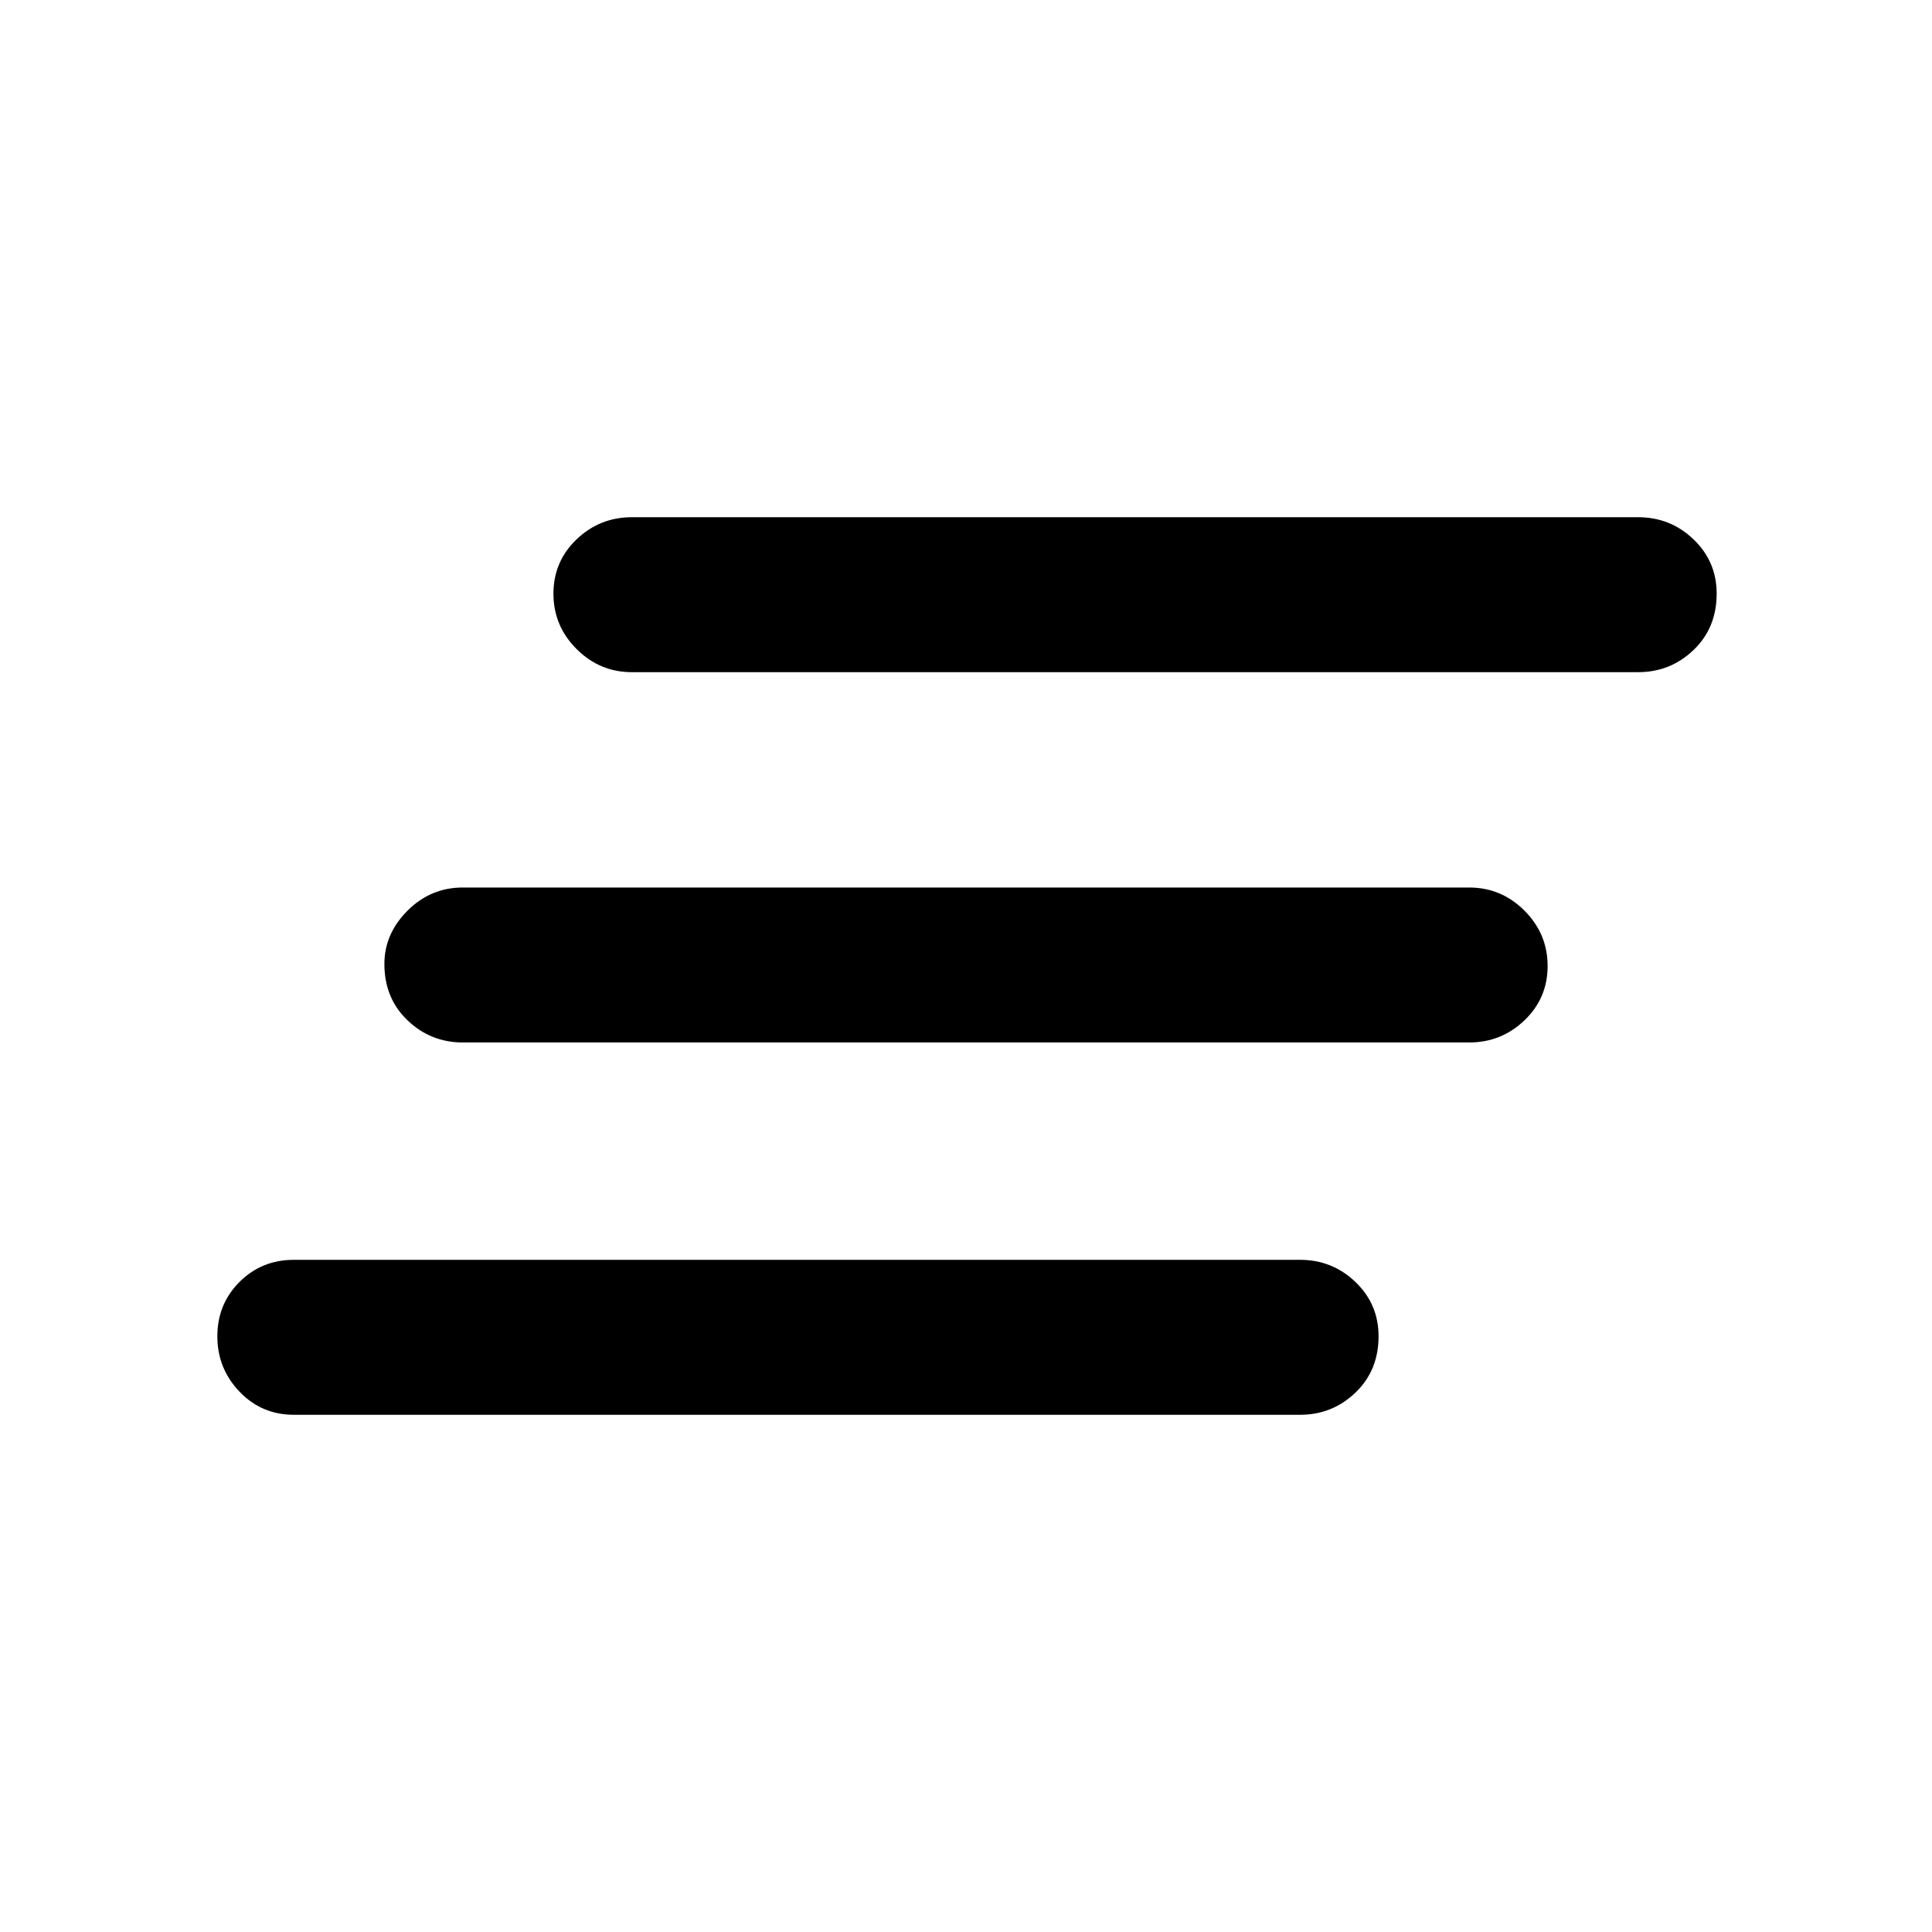 <svg xmlns="http://www.w3.org/2000/svg" height="48" width="48"><path d="M36.5 25.9h-25q-.8 0-1.375-.55t-.575-1.4q0-.75.575-1.325t1.375-.575h25q.8 0 1.375.575T38.45 24q0 .8-.575 1.35t-1.375.55Zm-4.2 9.25h-25q-.8 0-1.35-.575T5.4 33.2q0-.8.55-1.35t1.35-.55h25q.8 0 1.375.55t.575 1.35q0 .85-.575 1.4-.575.55-1.375.55Zm8.4-18.45h-25q-.8 0-1.375-.575t-.575-1.375q0-.8.575-1.35t1.375-.55h25q.8 0 1.375.55t.575 1.35q0 .85-.575 1.4-.575.55-1.375.55Z"/></svg>